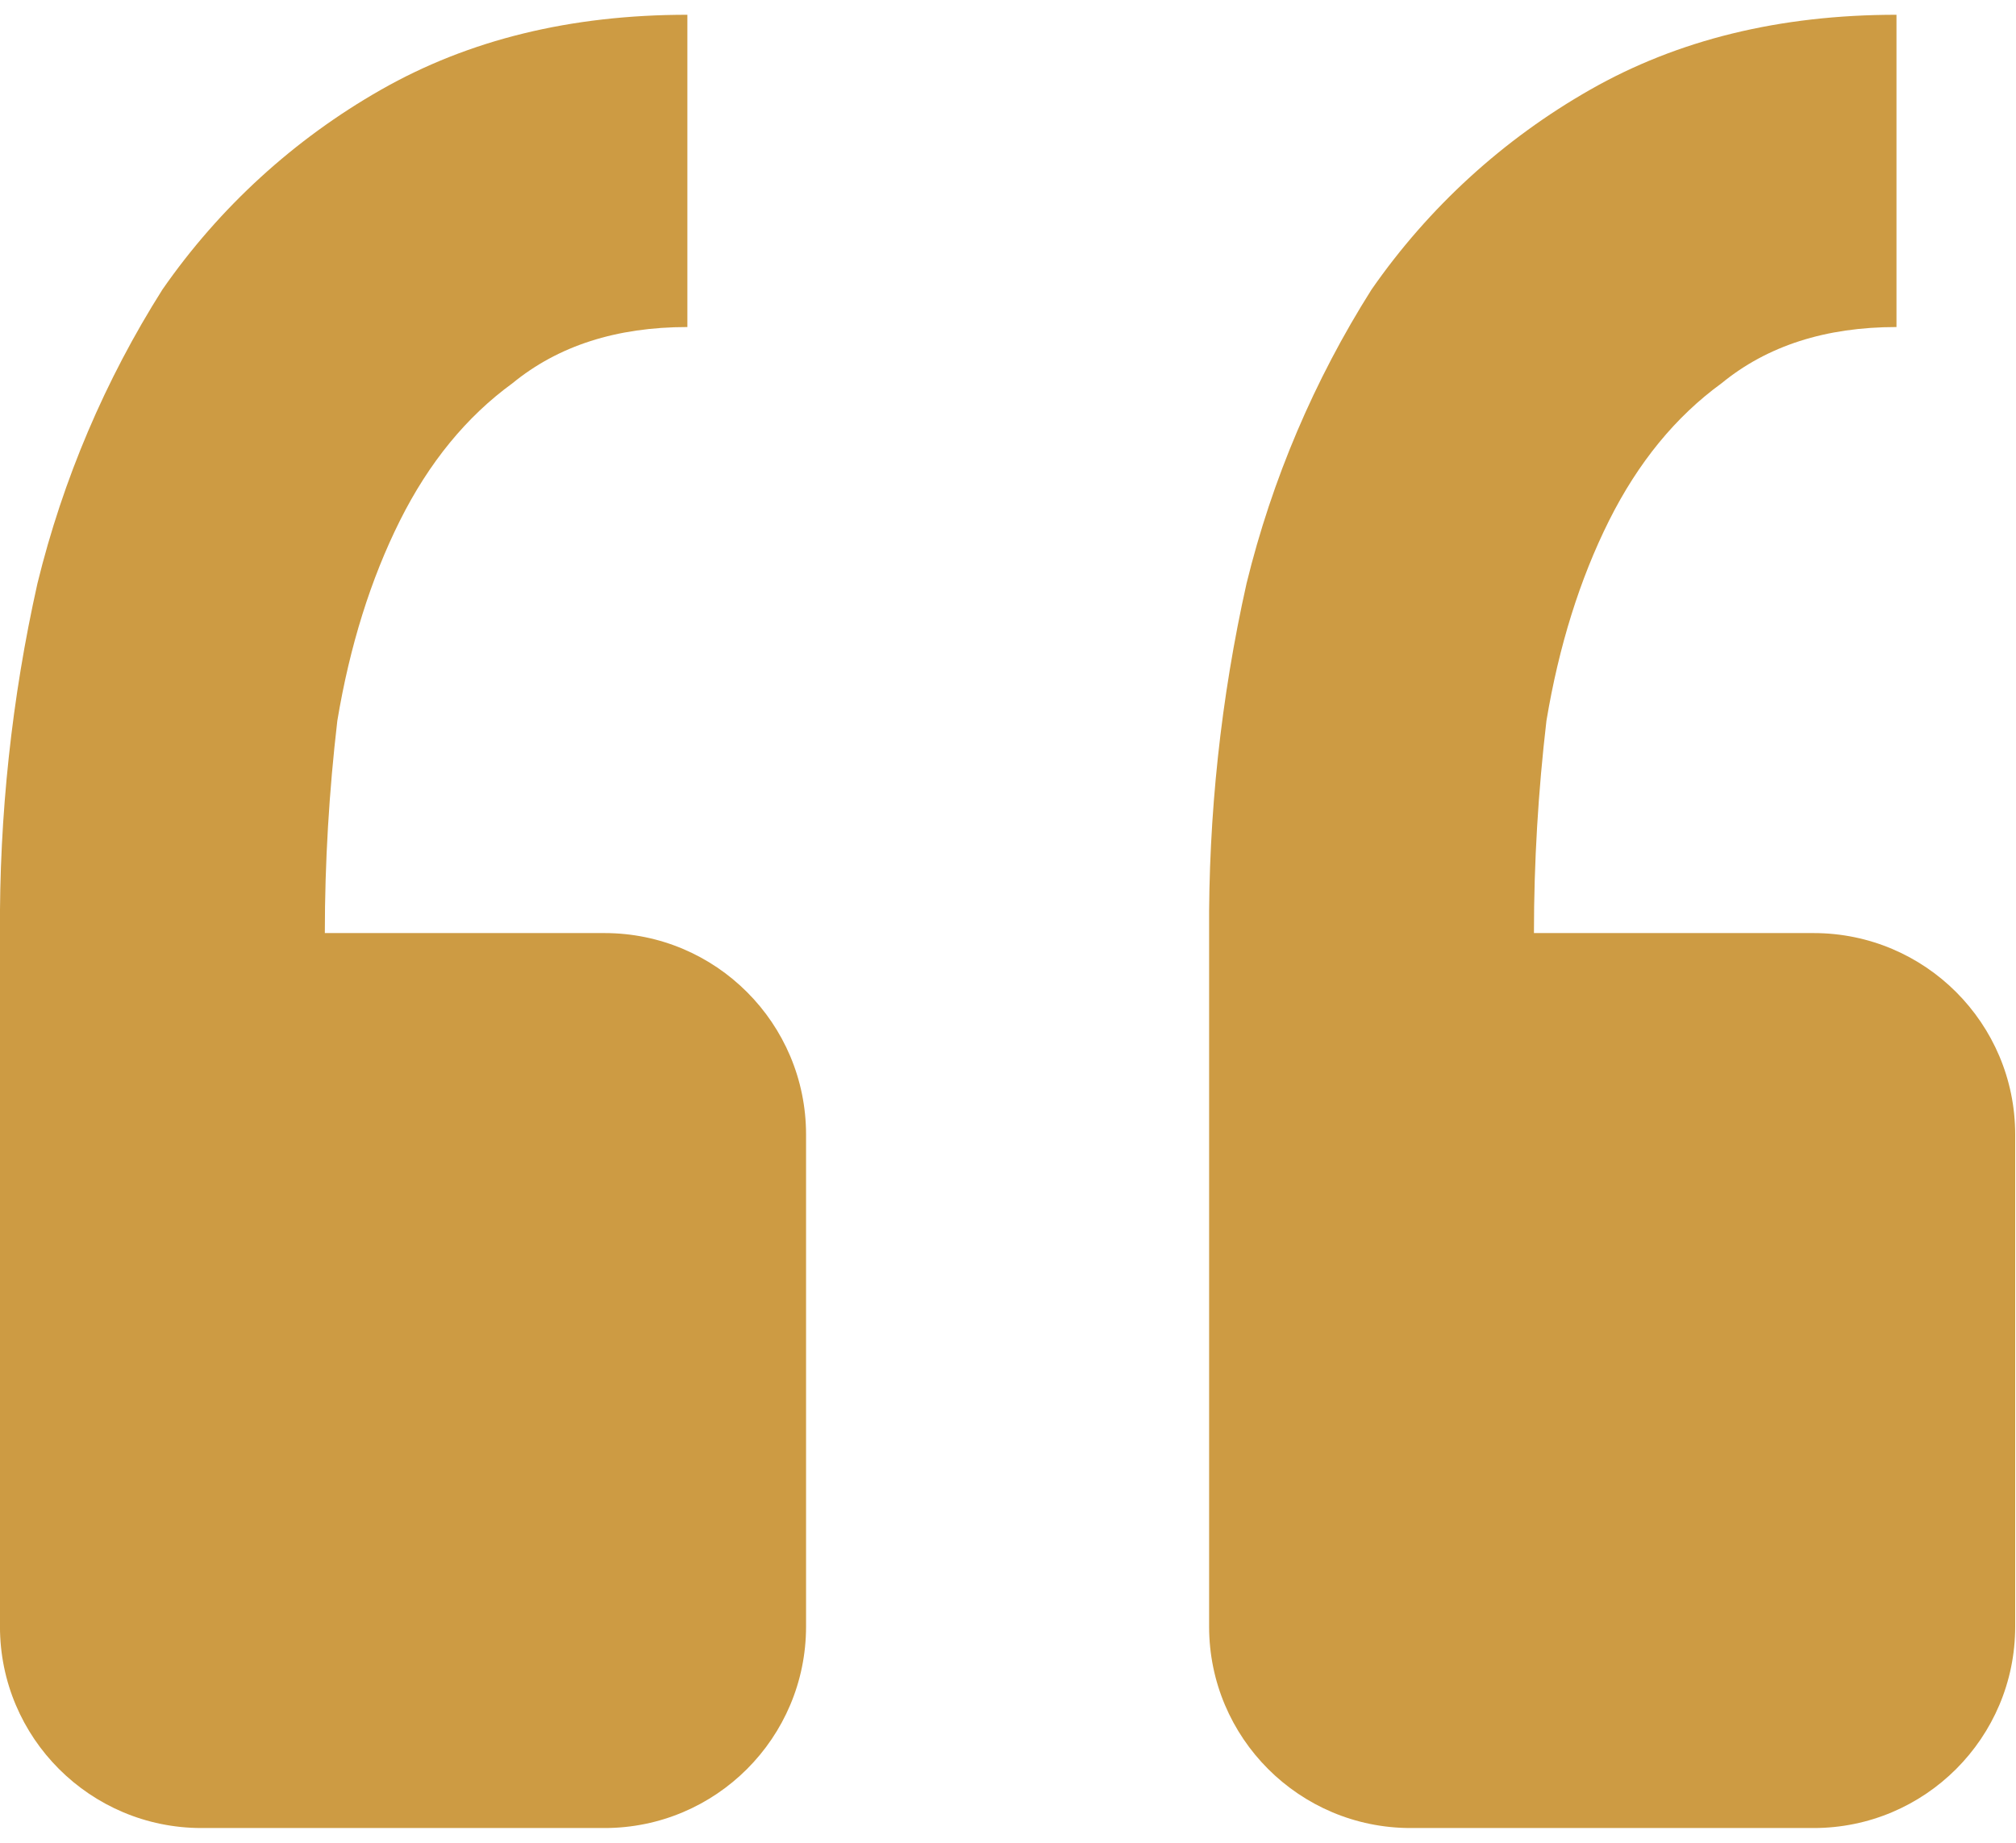 <svg width="70" height="64" viewBox="0 0 70 64" fill="none" xmlns="http://www.w3.org/2000/svg">
<path d="M62.974 63.488C66.839 63.488 69.972 60.355 69.972 56.491V39.403C69.972 35.539 66.839 32.406 62.974 32.406H53.262C53.262 29.95 53.409 27.487 53.696 25.031C54.13 22.428 54.857 20.112 55.865 18.09C56.88 16.061 58.181 14.472 59.776 13.311C61.365 12.009 63.387 11.358 65.85 11.358V0.513C61.799 0.513 58.258 1.38 55.214 3.116C52.197 4.833 49.603 7.205 47.622 10.057C45.635 13.201 44.169 16.646 43.284 20.259C42.392 24.246 41.955 28.321 41.983 32.406V56.491C41.983 60.355 45.115 63.488 48.98 63.488H62.974ZM20.991 63.488C24.855 63.488 27.988 60.355 27.988 56.491V39.403C27.988 35.539 24.855 32.406 20.991 32.406H11.279C11.279 29.95 11.426 27.487 11.713 25.031C12.146 22.428 12.874 20.112 13.882 18.09C14.896 16.061 16.198 14.472 17.793 13.311C19.381 12.009 21.404 11.358 23.867 11.358V0.513C19.815 0.513 16.275 1.38 13.231 3.116C10.214 4.833 7.619 7.205 5.639 10.057C3.651 13.201 2.186 16.646 1.301 20.259C0.408 24.246 -0.028 28.321 -0.001 32.406L-0.001 56.491C-0.001 60.355 3.132 63.488 6.996 63.488H20.991Z" fill="#CD9B43"/>
</svg>
